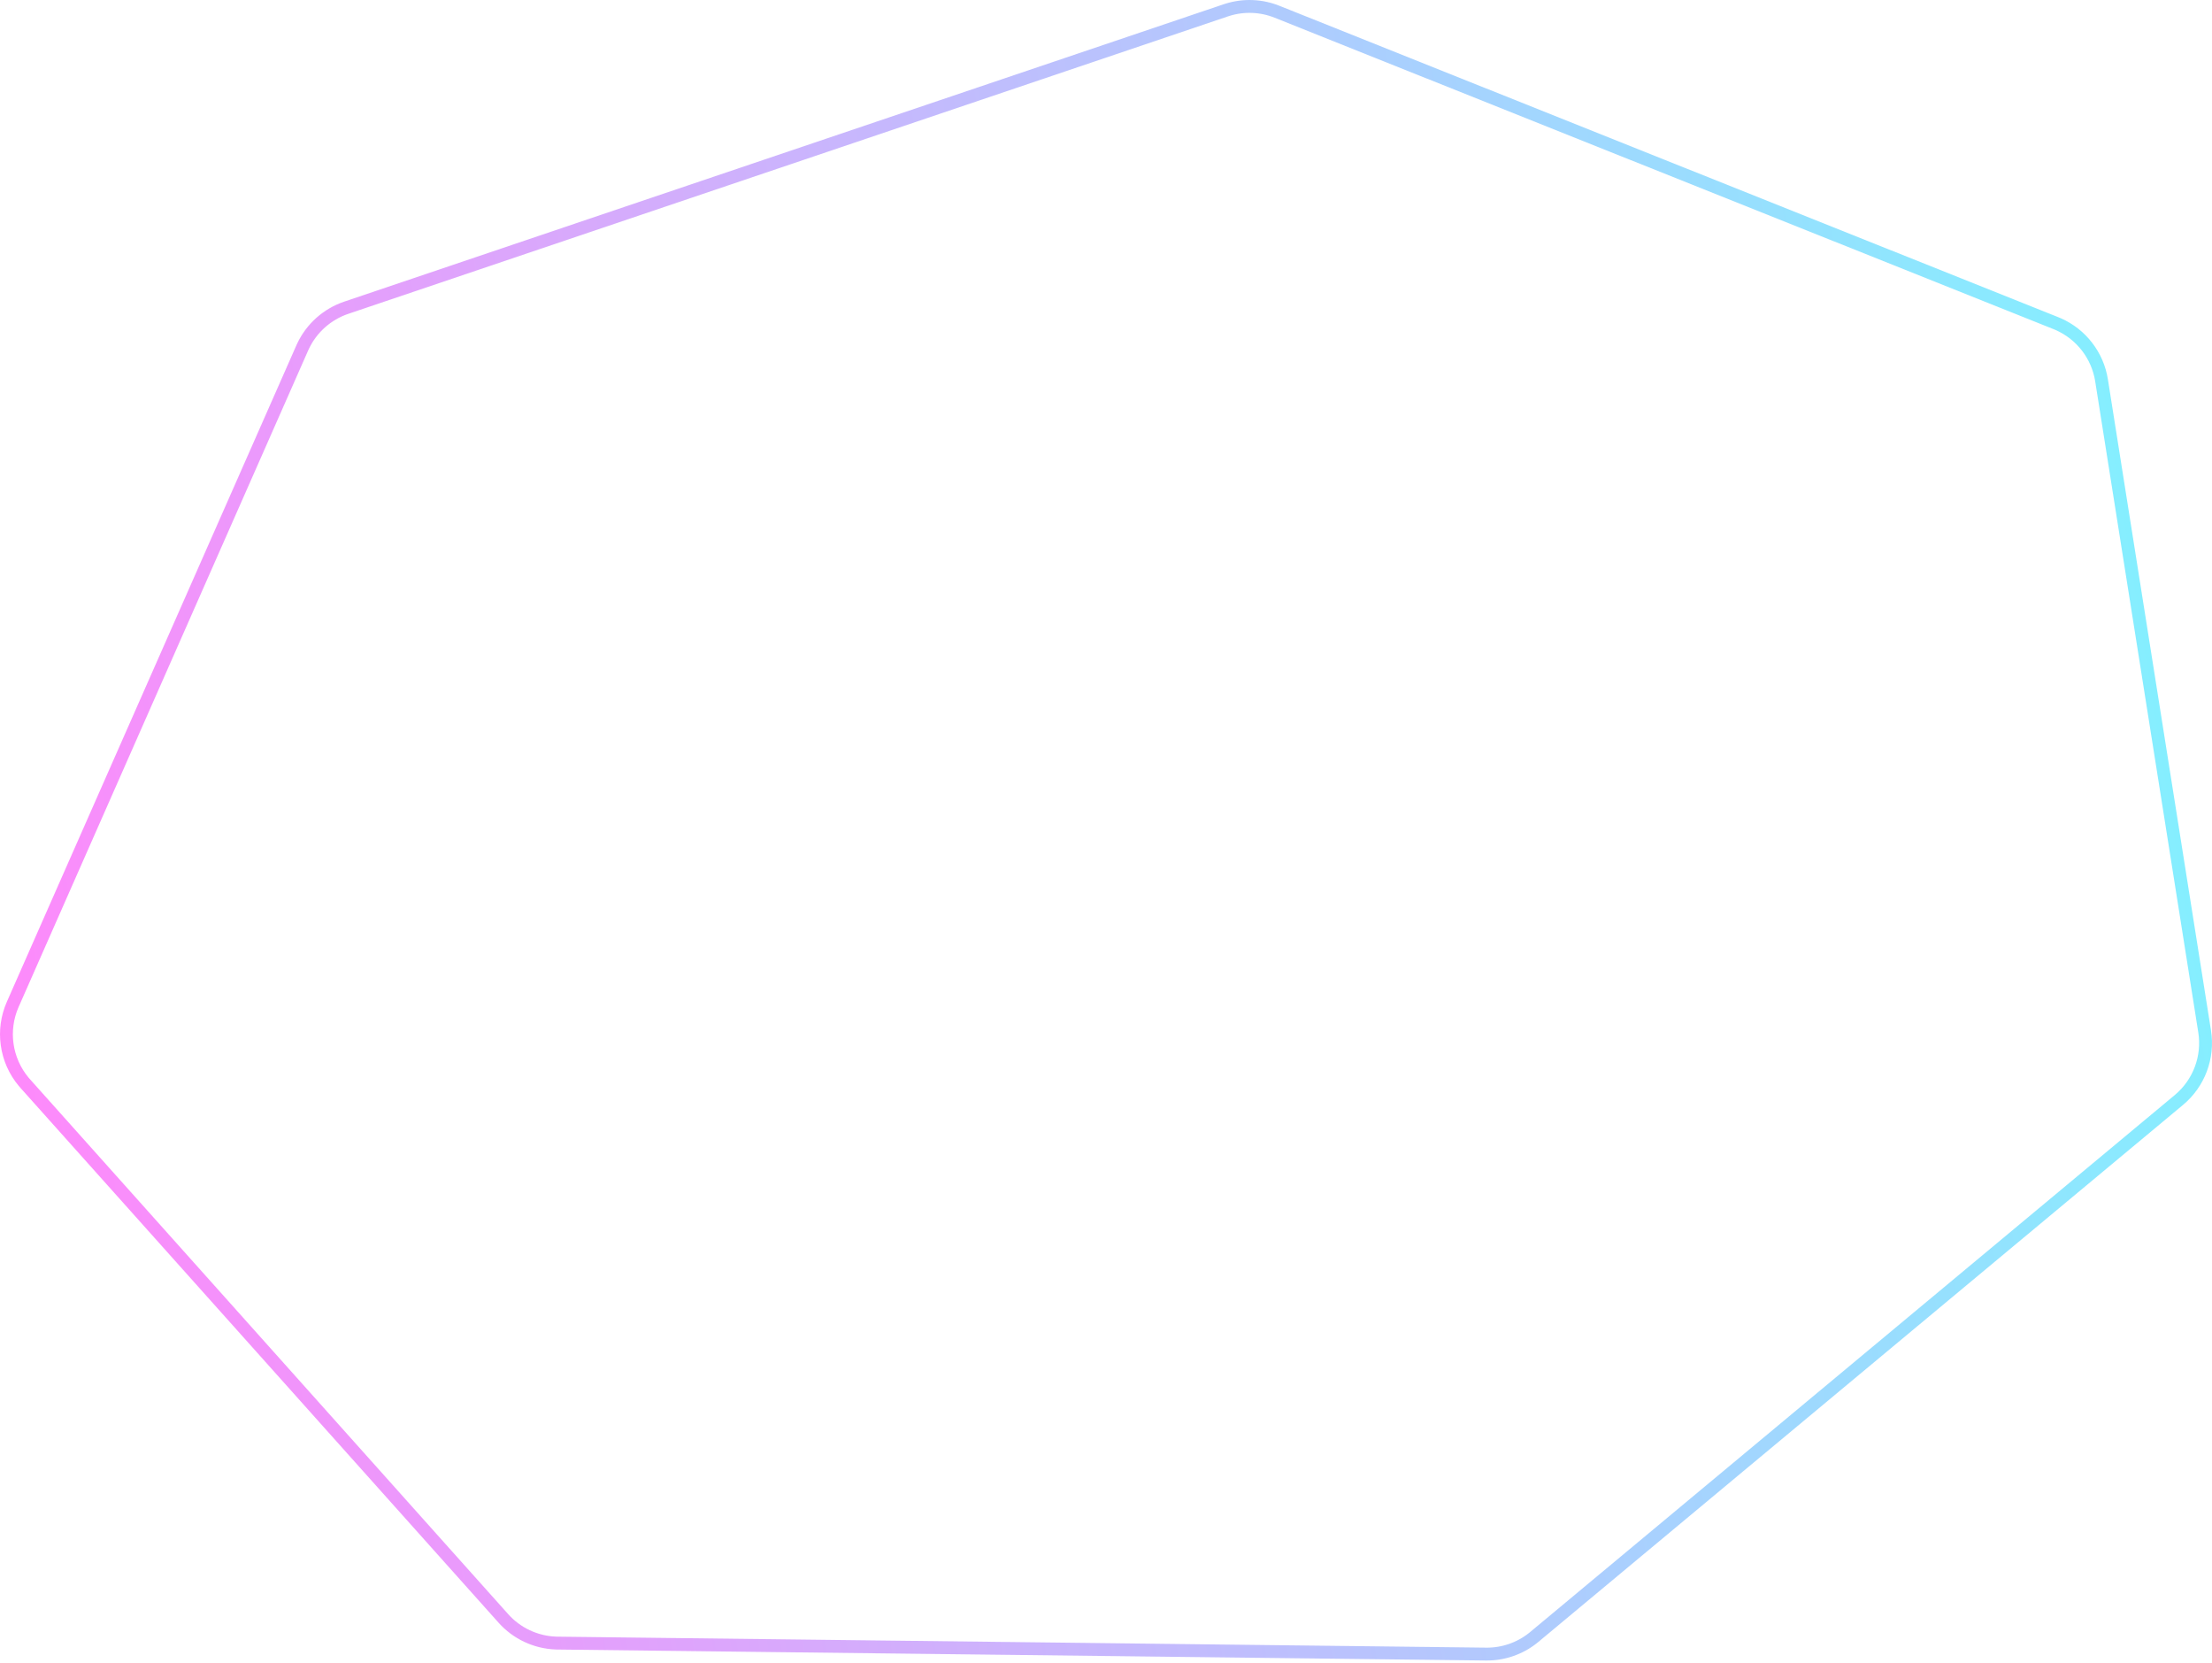 <svg width="471" height="354" viewBox="0 0 471 354" fill="none" xmlns="http://www.w3.org/2000/svg">
<path opacity="0.522" d="M2.712 213.805C0.293 219.288 1.198 225.651 5.006 230.236L5.384 230.674L107.184 344.514C110.039 347.706 114.066 349.595 118.334 349.757L118.748 349.768L316.426 352.105C320.058 352.148 323.589 350.936 326.426 348.678L326.699 348.456L463.953 234.152C468.221 230.598 470.304 225.06 469.435 219.575L447.481 80.962C446.639 75.648 443.148 71.142 438.242 68.992L437.763 68.792L271.904 2.496C268.531 1.148 264.8 1.008 261.341 2.092L261.006 2.2L73.725 65.509C69.668 66.88 66.349 69.841 64.524 73.703L64.352 74.079L2.712 213.805Z" stroke="url(#paint0_linear_1_1384)" stroke-width="2.738"/>
<defs>
<linearGradient id="paint0_linear_1_1384" x1="-2.999" y1="223.356" x2="502.182" y2="143.343" gradientUnits="userSpaceOnUse">
<stop stop-color="#FF1CF7"/>
<stop offset="1" stop-color="#00F0FF"/>
</linearGradient>
</defs>
</svg>
